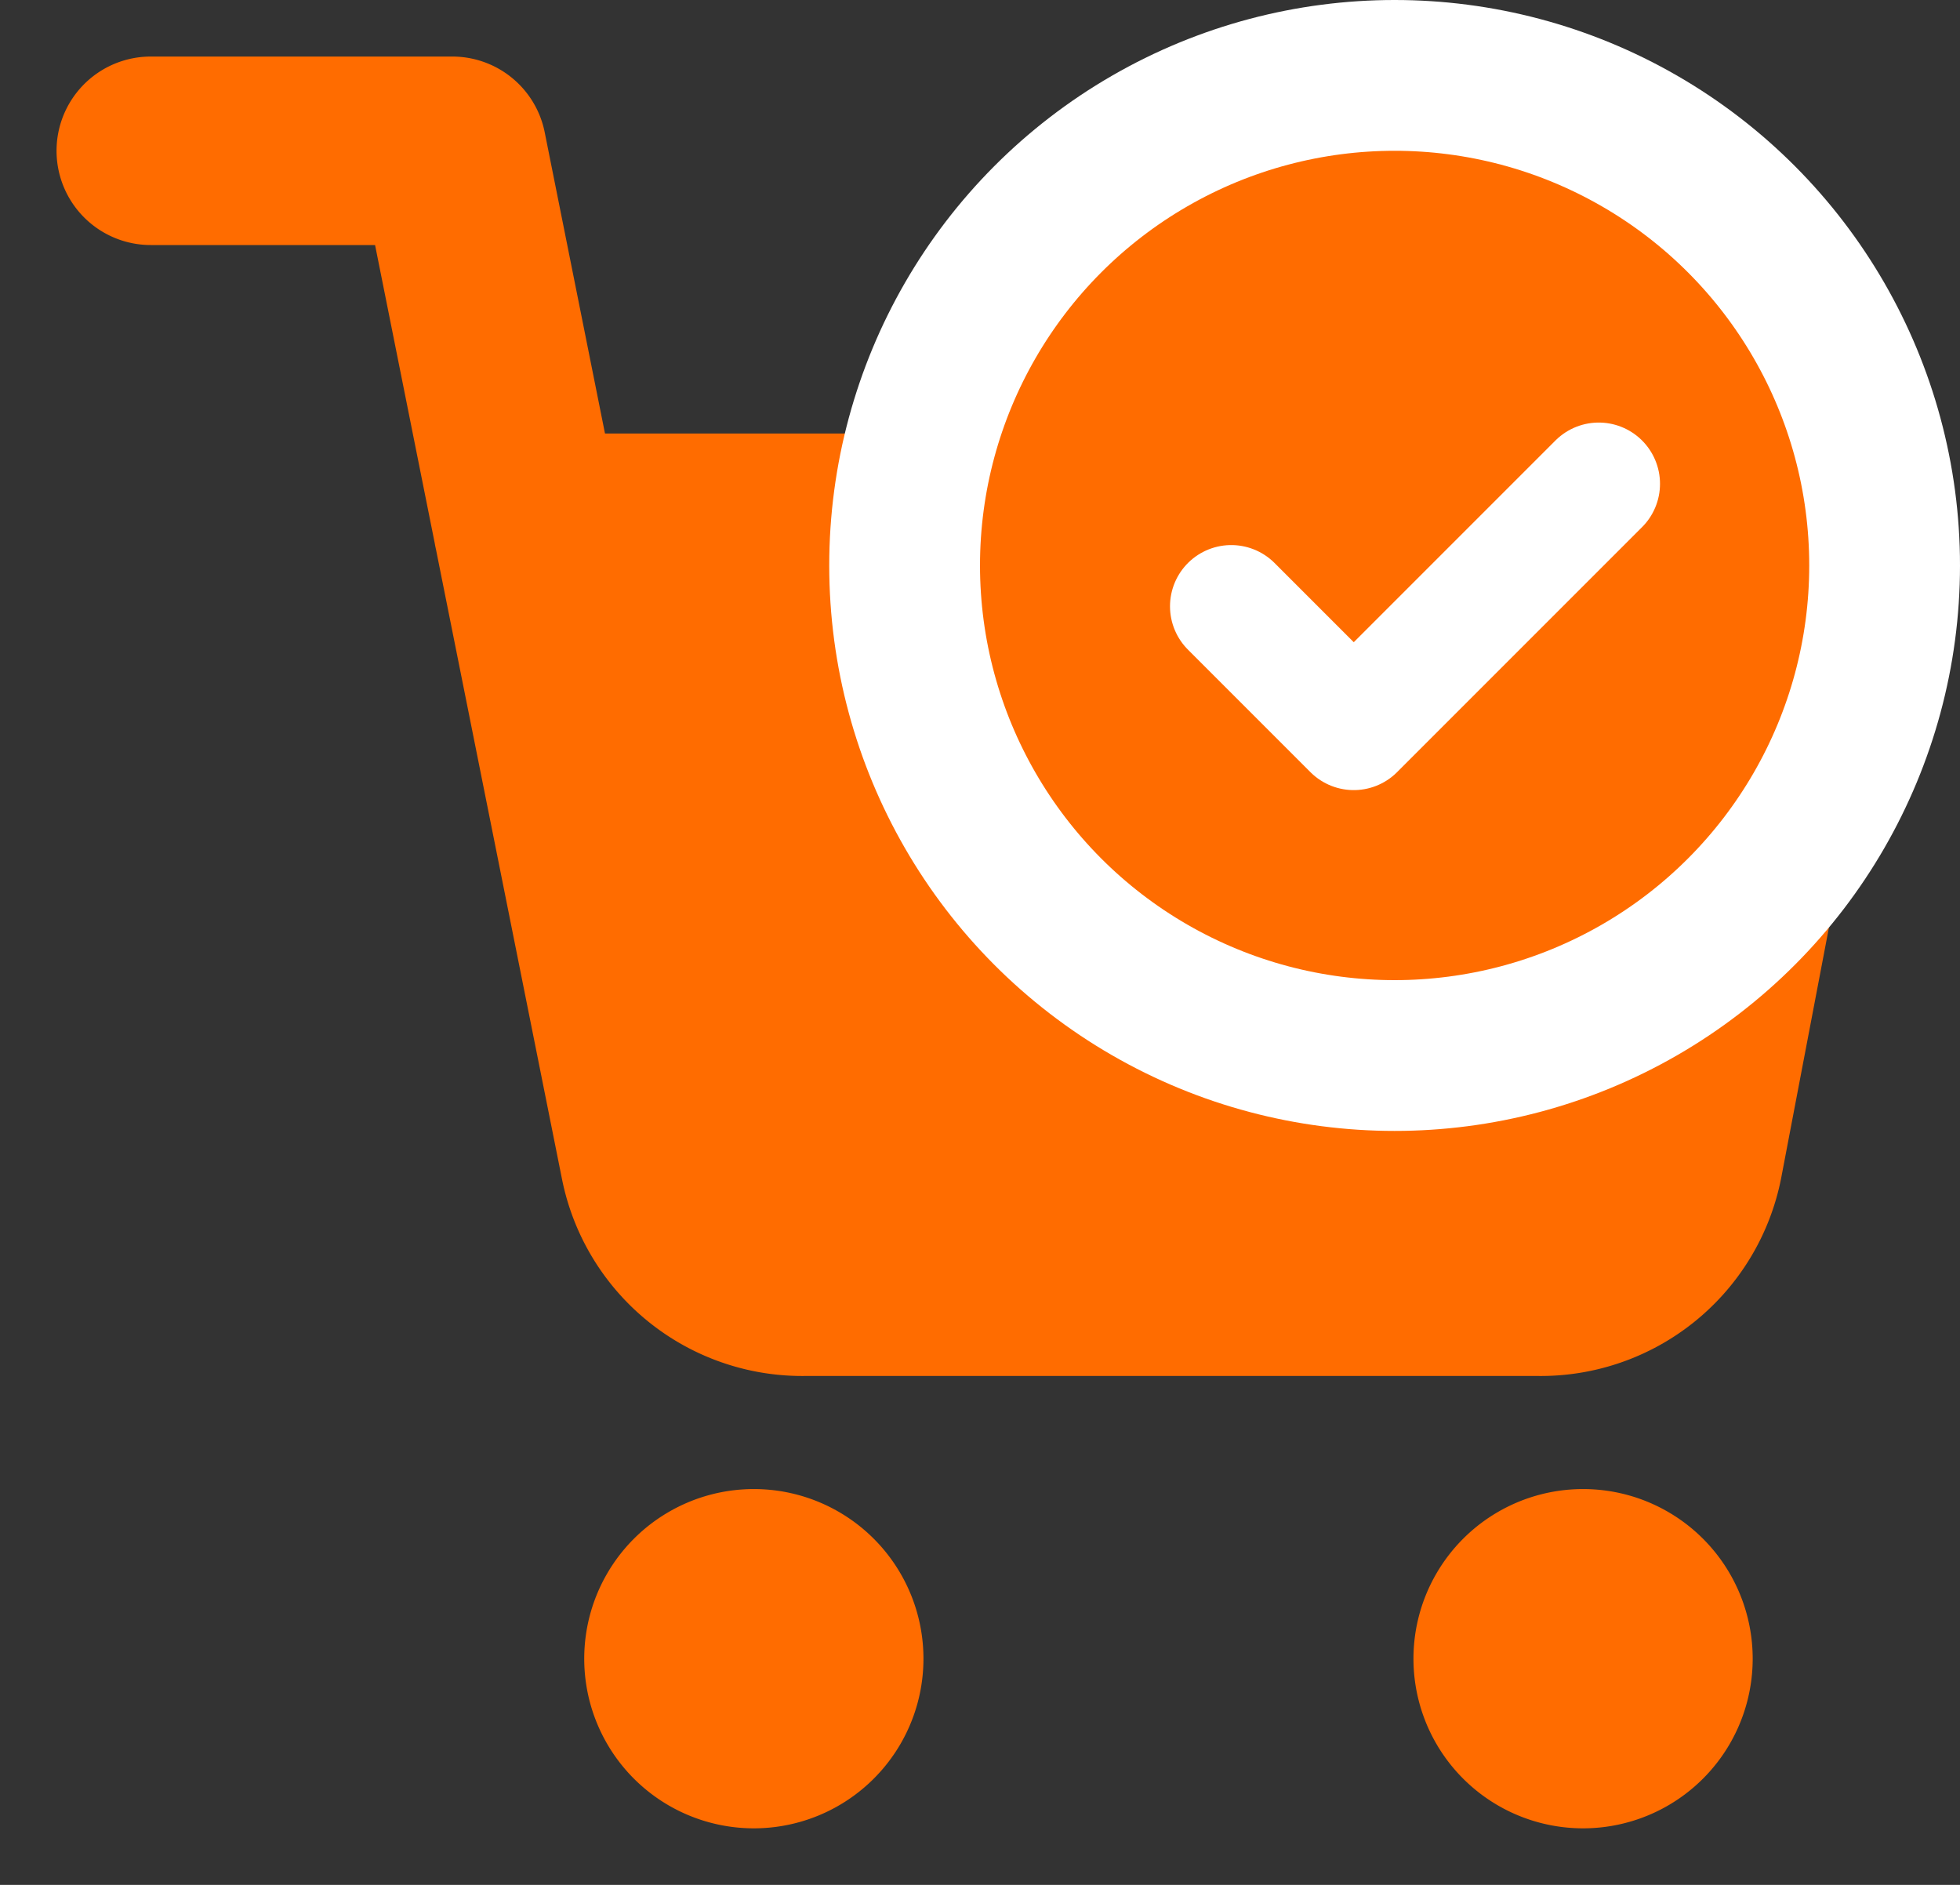 <svg width="26" height="25" fill="none" xmlns="http://www.w3.org/2000/svg"><rect width="100%" height="100%" fill="#333333" stroke="none"/><path d="M10 23a1 1 0 100-2 1 1 0 000 2zm11 0a1 1 0 100-2 1 1 0 000 2z" fill="#FF6C00" stroke="#FF6C00" stroke-width="2.5" stroke-linecap="round" stroke-linejoin="round"/><path d="M2 2h4l2.68 13.39a2 2 0 002 1.61h9.72a2 2 0 002-1.61L24 7H7" stroke="#FF6C00" stroke-width="2.5" stroke-linecap="round" stroke-linejoin="round"/><path d="M8 8h15v8H9L8 8z" fill="#FF6C00"/><circle cx="18.5" cy="7.5" r="6.5" fill="#FF6C00" stroke="#fff" stroke-width="2"/><path d="M16.333 8.042l1.625 1.625 3.25-3.25" stroke="#fff" stroke-width="1.625" stroke-linecap="round" stroke-linejoin="round"/></svg>